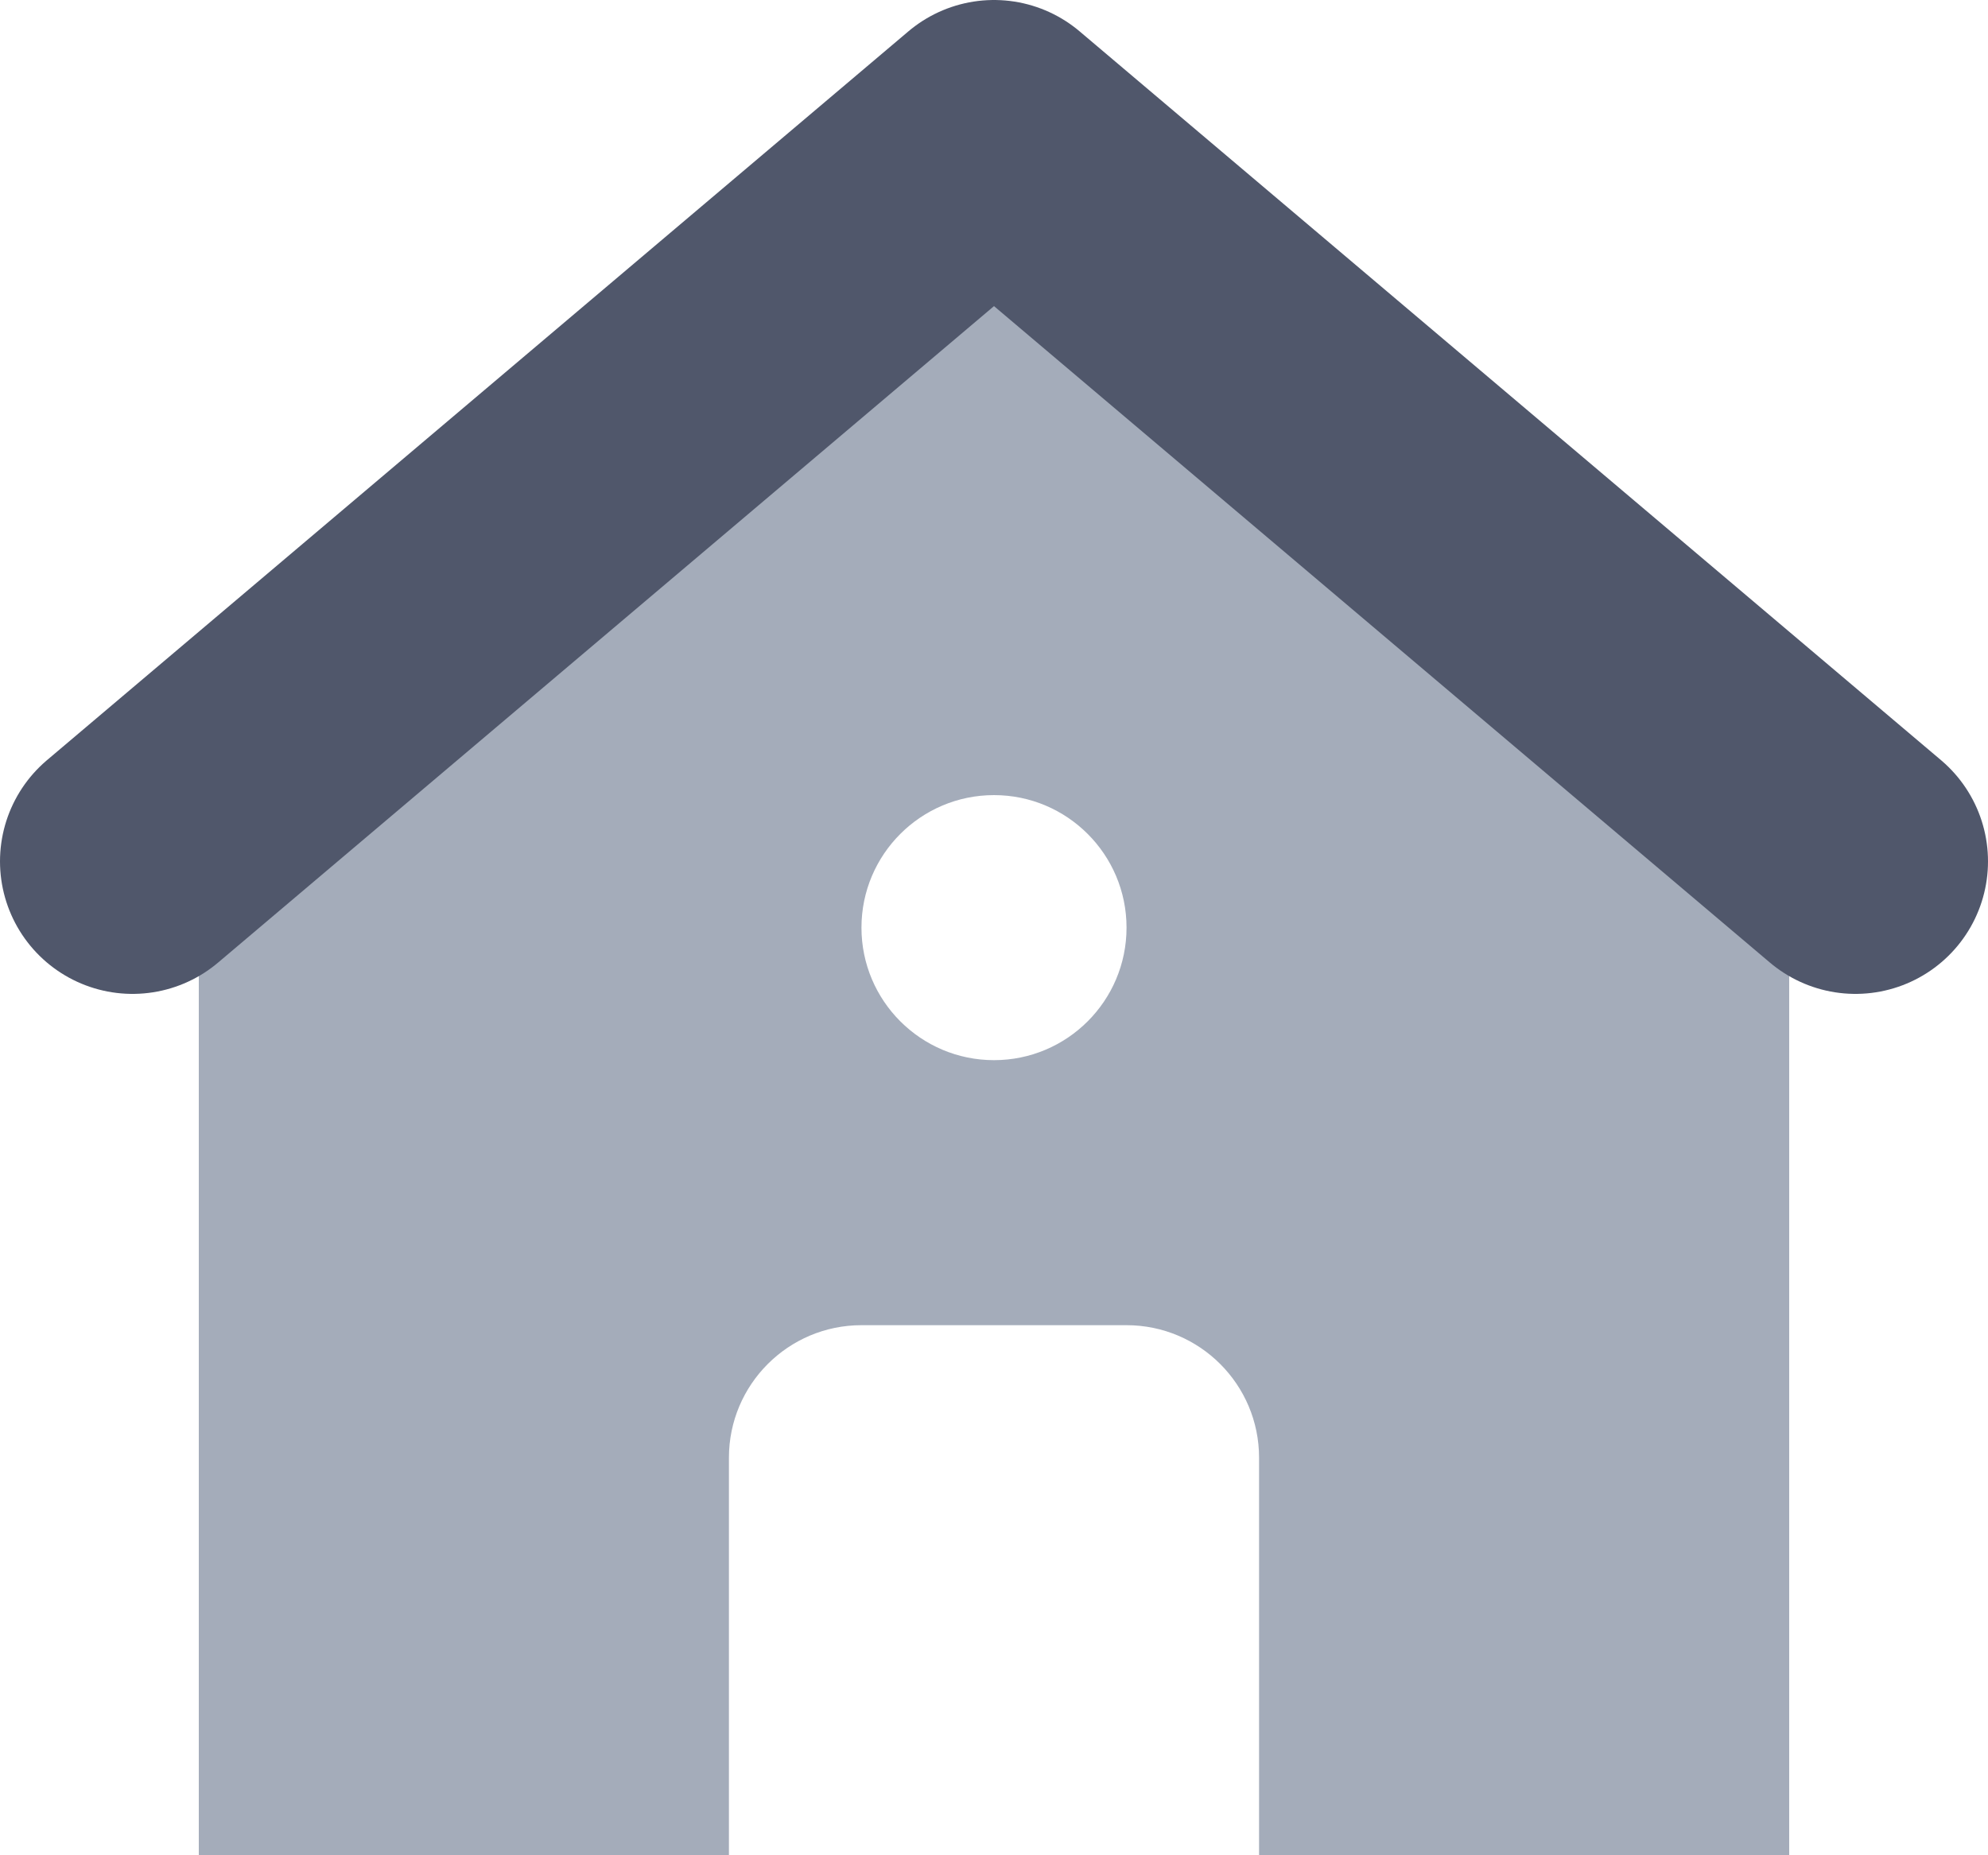 <svg xmlns="http://www.w3.org/2000/svg" width="15" height="14" viewBox="0 0 15 14">
    <g fill="none" fill-rule="evenodd">
        <g>
            <g>
                <path fill="#A4ACBA" d="M6.5 1l6 5v7h-4v-3c0-.552-.448-1-1-1h-2c-.552 0-1 .448-1 1v3h-4V6l6-5zm0 4c-.552 0-1 .448-1 1s.448 1 1 1 1-.448 1-1-.448-1-1-1z" transform="translate(-27 -84) translate(28 85)"/>
                <path stroke="#50576B" stroke-linecap="round" stroke-linejoin="round" stroke-width="2" d="M0 5.5L6.5 0 13 5.5" transform="translate(-27 -84) translate(28 85)"/>
            </g>
        </g>
    </g>
</svg>
